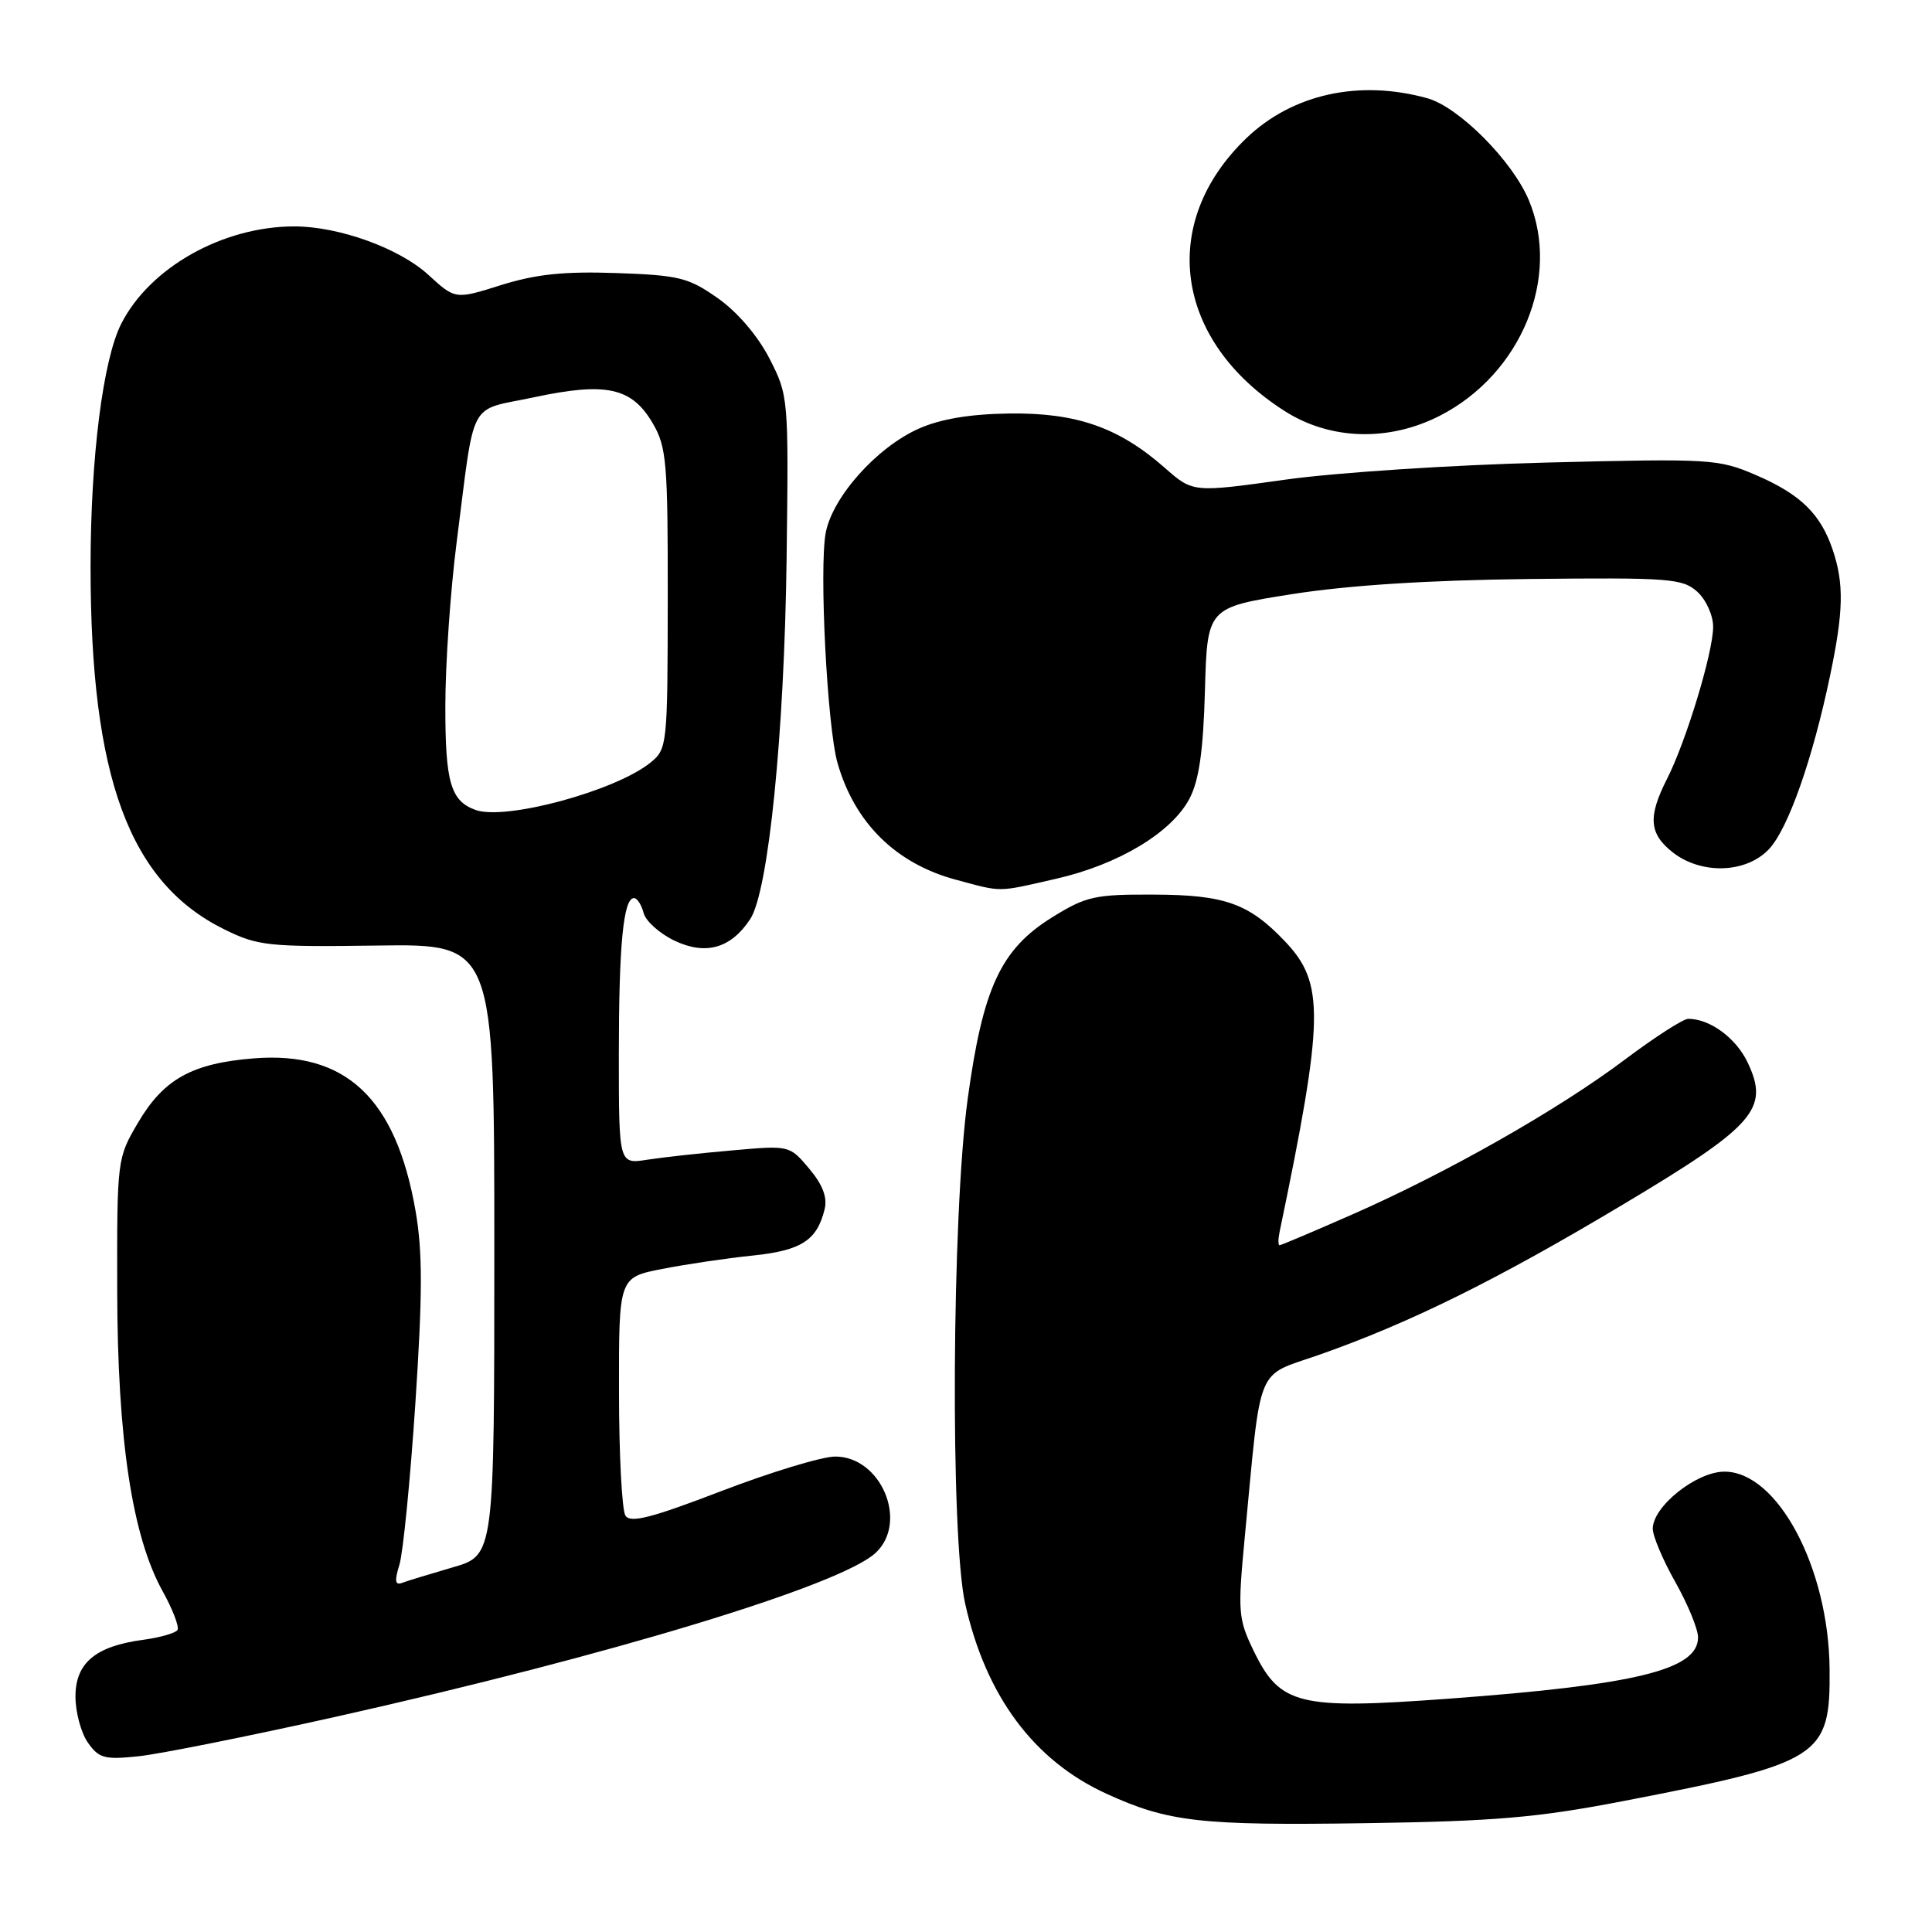 <?xml version="1.0" encoding="UTF-8" standalone="no"?>
<!DOCTYPE svg PUBLIC "-//W3C//DTD SVG 1.1//EN" "http://www.w3.org/Graphics/SVG/1.1/DTD/svg11.dtd" >
<svg xmlns="http://www.w3.org/2000/svg" xmlns:xlink="http://www.w3.org/1999/xlink" version="1.1" viewBox="0 0 256 256">
 <g >
 <path fill="currentColor"
d=" M 215.00 238.67 C 241.35 233.58 242.54 232.82 242.43 221.14 C 242.31 207.73 235.53 195.00 228.50 195.00 C 224.78 195.00 219.00 199.61 219.00 202.57 C 219.00 203.54 220.35 206.73 222.00 209.65 C 223.65 212.58 225.00 215.86 225.00 216.96 C 225.00 221.25 216.84 223.25 191.88 225.09 C 172.07 226.55 169.60 225.94 166.11 218.73 C 164.07 214.52 164.00 213.58 164.92 203.87 C 167.18 180.25 166.25 182.52 174.88 179.49 C 186.86 175.27 198.26 169.64 214.88 159.71 C 232.56 149.15 234.50 146.95 231.57 140.78 C 230.03 137.54 226.58 135.00 223.70 135.00 C 223.03 135.00 219.25 137.44 215.28 140.42 C 206.54 147.00 191.77 155.39 179.21 160.91 C 174.09 163.16 169.75 165.00 169.55 165.00 C 169.35 165.00 169.35 164.21 169.55 163.25 C 175.46 134.83 175.55 130.29 170.27 124.74 C 165.50 119.72 162.31 118.57 152.92 118.54 C 145.10 118.50 143.92 118.76 139.48 121.51 C 132.62 125.75 130.24 130.84 128.22 145.64 C 126.12 161.00 125.91 203.63 127.89 212.50 C 130.63 224.72 136.97 233.27 146.59 237.67 C 154.80 241.43 159.05 241.91 181.00 241.58 C 198.10 241.33 203.74 240.84 215.00 238.67 Z  M 44.37 227.51 C 80.78 219.37 111.39 210.08 116.03 205.76 C 120.40 201.68 116.76 193.00 110.67 193.00 C 108.93 193.00 102.14 195.06 95.60 197.57 C 86.24 201.16 83.52 201.85 82.87 200.82 C 82.41 200.09 82.02 192.70 82.02 184.38 C 82.00 169.26 82.00 169.26 87.75 168.14 C 90.91 167.52 96.30 166.72 99.72 166.37 C 106.19 165.70 108.26 164.36 109.27 160.22 C 109.65 158.66 109.01 156.98 107.22 154.85 C 104.62 151.76 104.61 151.76 97.06 152.43 C 92.90 152.79 87.81 153.35 85.75 153.67 C 82.00 154.26 82.00 154.26 82.00 139.75 C 82.00 125.19 82.60 119.00 84.01 119.00 C 84.43 119.00 85.00 119.89 85.28 120.97 C 85.56 122.05 87.40 123.70 89.37 124.64 C 93.52 126.62 96.86 125.66 99.41 121.78 C 101.83 118.09 103.93 97.22 104.23 73.99 C 104.50 52.63 104.48 52.43 101.95 47.49 C 100.39 44.47 97.71 41.34 95.11 39.51 C 91.23 36.78 89.98 36.47 81.67 36.18 C 74.73 35.94 71.02 36.33 66.41 37.77 C 60.33 39.69 60.33 39.69 56.75 36.41 C 52.91 32.89 44.91 30.00 39.00 30.00 C 29.52 30.00 19.84 35.45 16.06 42.91 C 13.64 47.69 12.00 60.66 12.00 75.09 C 12.00 103.05 17.13 116.95 29.75 123.16 C 34.18 125.34 35.54 125.49 50.00 125.29 C 65.50 125.07 65.50 125.07 65.50 165.58 C 65.50 206.09 65.50 206.09 60.00 207.68 C 56.98 208.56 53.95 209.48 53.27 209.74 C 52.35 210.08 52.26 209.48 52.92 207.35 C 53.41 205.78 54.36 196.14 55.04 185.93 C 56.00 171.39 56.00 165.85 55.06 160.43 C 52.46 145.52 45.82 139.26 33.62 140.24 C 25.45 140.89 21.68 142.99 18.29 148.76 C 15.52 153.47 15.50 153.62 15.53 171.00 C 15.57 190.77 17.51 203.57 21.56 210.86 C 22.89 213.26 23.77 215.56 23.52 215.98 C 23.26 216.39 21.22 216.98 18.99 217.28 C 12.65 218.12 10.00 220.35 10.00 224.80 C 10.00 226.87 10.74 229.61 11.64 230.90 C 13.11 232.99 13.85 233.19 18.39 232.71 C 21.20 232.41 32.89 230.07 44.37 227.51 Z  M 139.94 116.44 C 148.18 114.57 155.27 110.31 157.62 105.81 C 158.88 103.40 159.44 99.51 159.66 91.50 C 159.97 80.50 159.97 80.50 171.24 78.72 C 178.71 77.55 189.27 76.87 202.64 76.72 C 221.22 76.52 222.94 76.65 224.89 78.40 C 226.06 79.46 227.00 81.53 227.00 83.05 C 227.00 86.44 223.43 98.21 220.89 103.21 C 218.34 108.22 218.51 110.47 221.63 112.93 C 225.45 115.93 231.43 115.72 234.43 112.48 C 236.96 109.75 240.20 100.53 242.50 89.50 C 244.28 81.01 244.35 77.36 242.86 72.90 C 241.25 68.10 238.59 65.50 232.65 62.94 C 227.69 60.81 226.67 60.75 205.00 61.29 C 192.54 61.60 177.05 62.61 170.29 63.56 C 158.07 65.27 158.07 65.27 154.34 61.99 C 148.24 56.63 142.65 54.68 133.77 54.79 C 128.53 54.86 124.65 55.51 121.76 56.79 C 116.19 59.26 110.31 65.84 109.41 70.61 C 108.53 75.33 109.61 96.32 110.98 101.12 C 113.26 109.06 118.71 114.43 126.67 116.57 C 132.89 118.24 132.03 118.25 139.94 116.44 Z  M 190.84 55.06 C 201.59 49.52 206.84 36.74 202.58 26.53 C 200.39 21.30 193.30 14.18 189.14 13.02 C 180.10 10.51 171.26 12.46 165.16 18.30 C 153.42 29.56 155.63 45.21 170.28 54.50 C 176.31 58.33 184.08 58.54 190.84 55.06 Z  M 63.00 107.32 C 59.71 106.12 59.00 103.66 59.01 93.56 C 59.01 88.03 59.68 78.33 60.49 72.00 C 63.00 52.43 61.88 54.53 70.77 52.64 C 80.32 50.60 83.71 51.34 86.48 56.07 C 88.32 59.20 88.50 61.23 88.48 79.35 C 88.46 98.78 88.41 99.25 86.19 101.05 C 81.54 104.81 66.95 108.76 63.00 107.32 Z "/>
</g>
</svg>